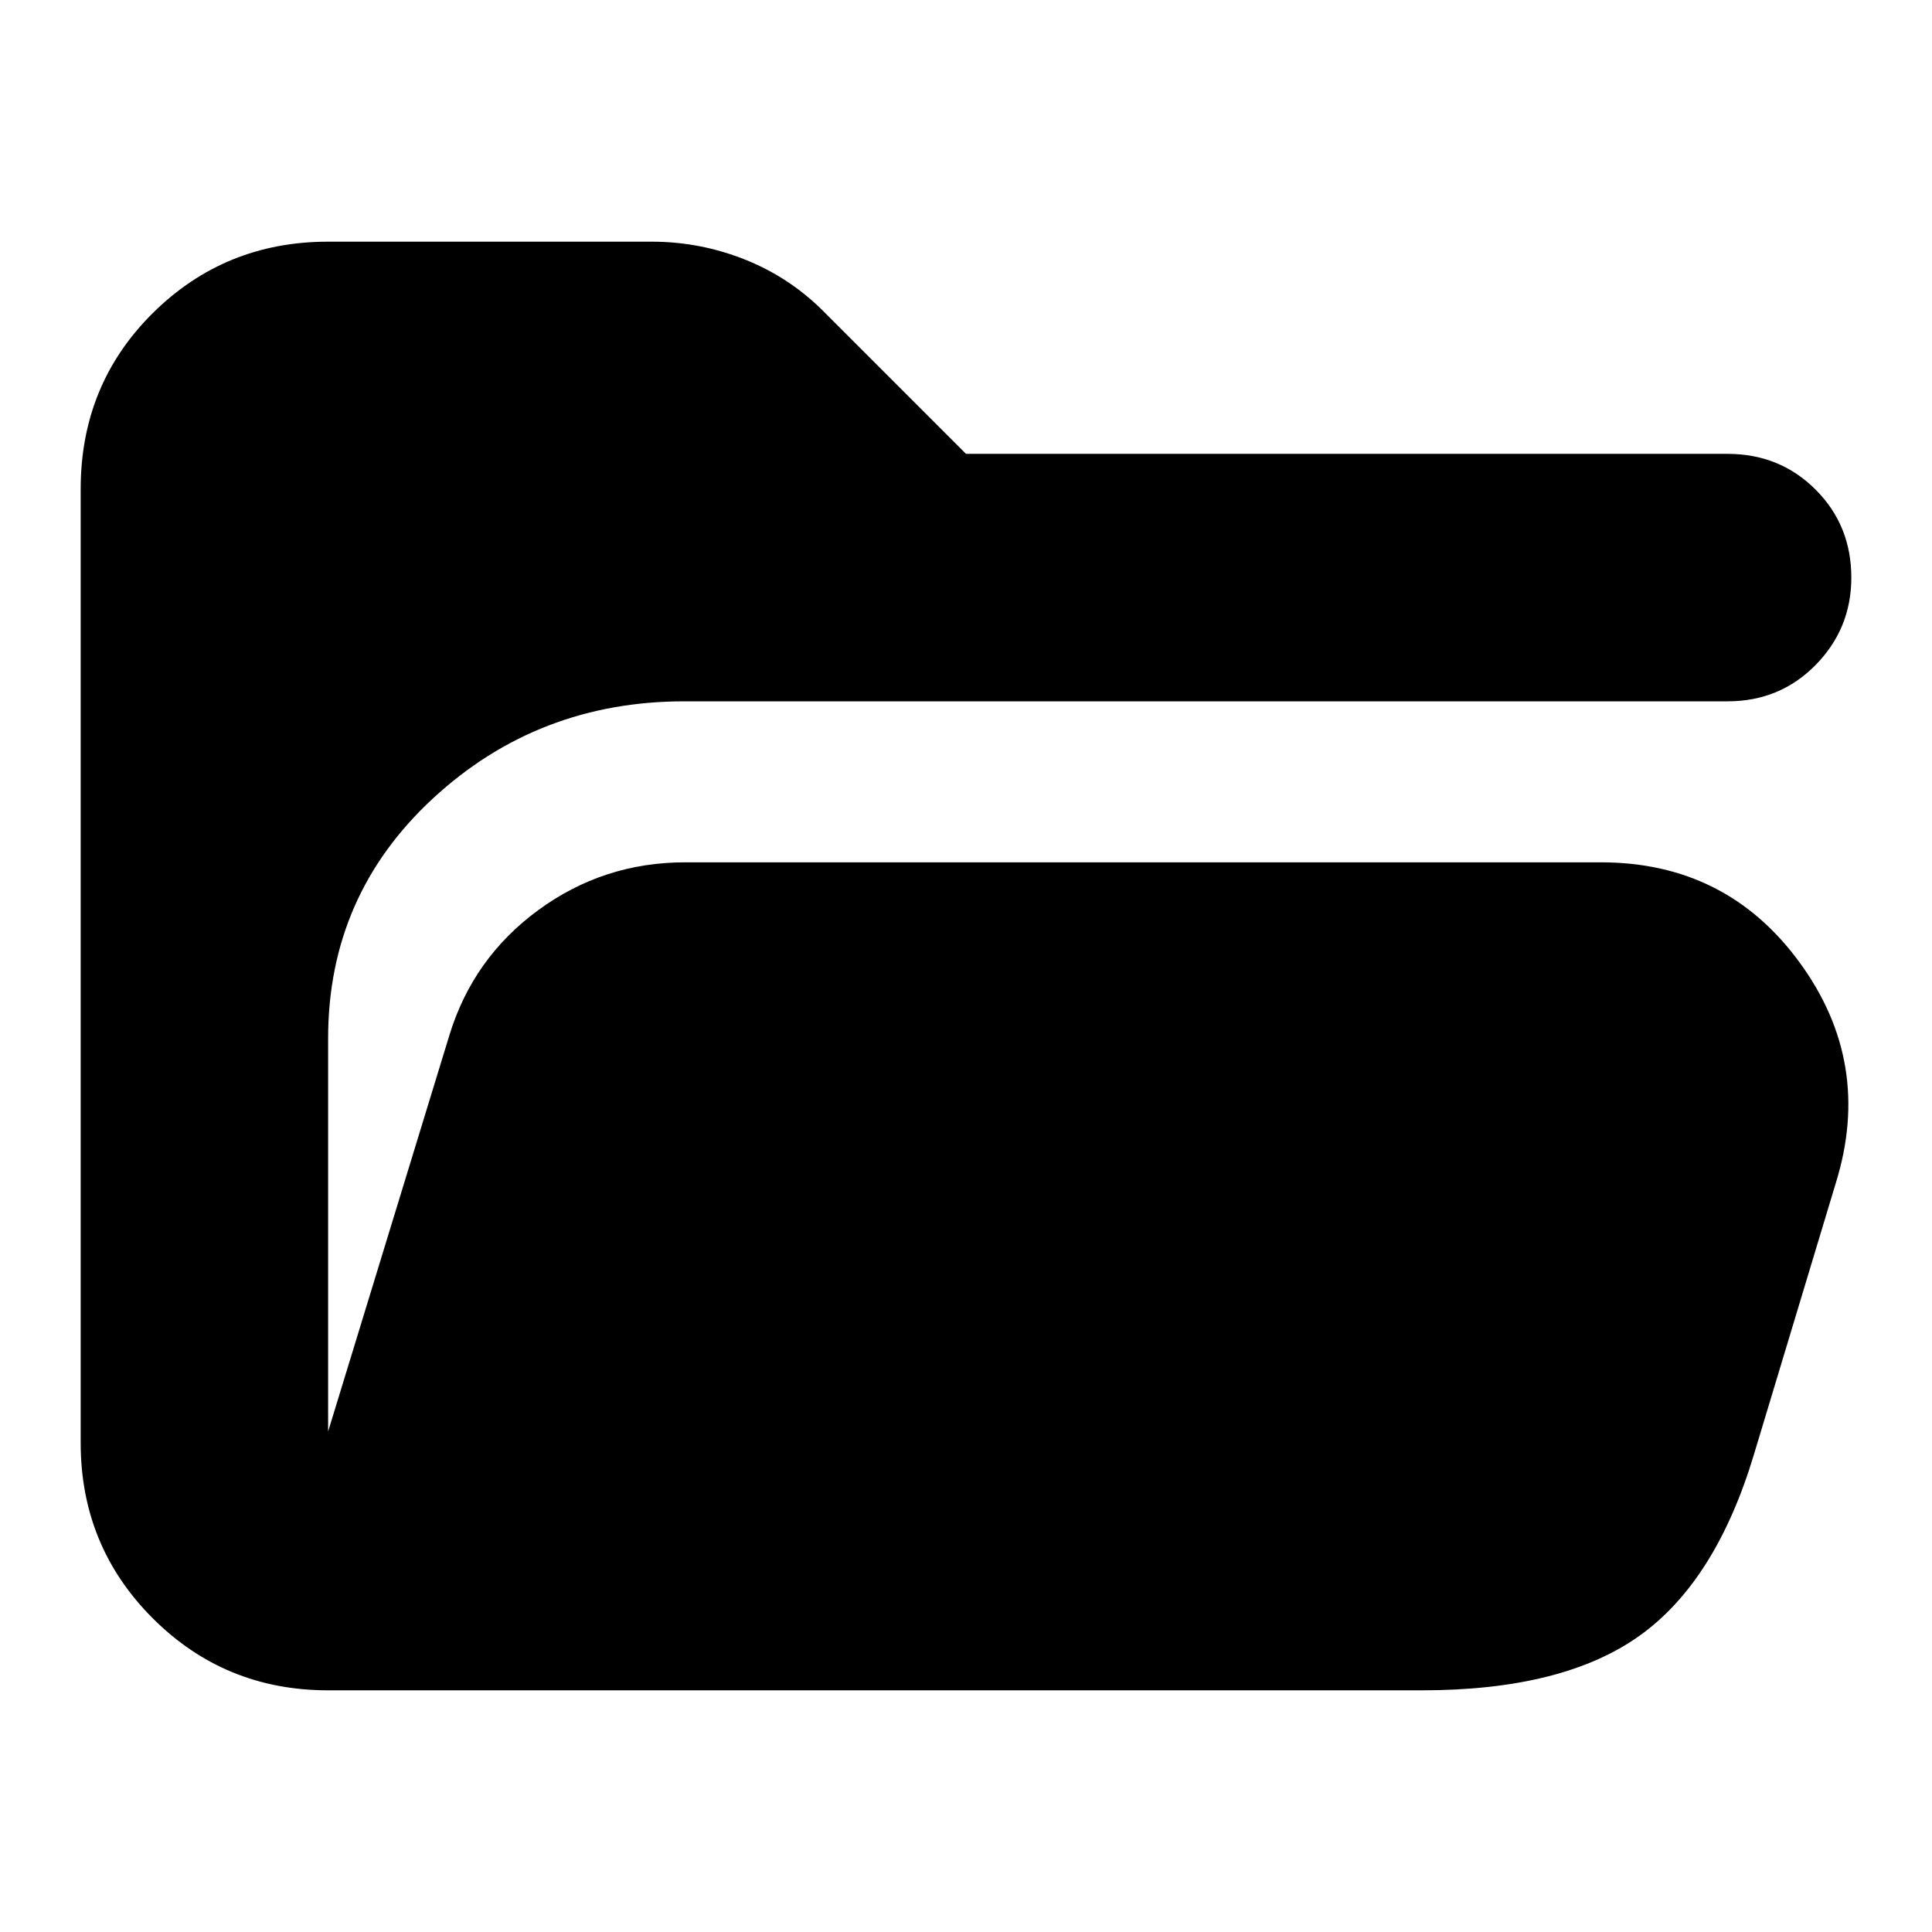 <svg xmlns="http://www.w3.org/2000/svg" height="24" viewBox="0 -960 960 960" width="24"><path d="M163.04-120.09q-51.34 0-87.15-35.8-35.8-35.81-35.8-87.15v-473.92q0-51.91 35.8-87.43 35.81-35.52 87.15-35.52h160.74q24.39 0 47 9.13t39.87 26.95L480-734.48h378.43q25.96 0 43.72 17.76 17.76 17.76 17.76 43.72 0 25.39-17.76 43.44-17.76 18.04-43.72 18.04h-518.3q-72.78 0-124.93 48.19-52.16 48.2-52.16 119.29v195.34l60.18-196.65q11.69-38.52 44.15-62.35 32.46-23.82 73.11-23.82h454.95q62.48 0 98.85 49.85t17.98 109.32l-40.69 134.91q-18.96 63.18-56.96 90.27-38 27.08-108.05 27.08H163.04Z"/></svg>